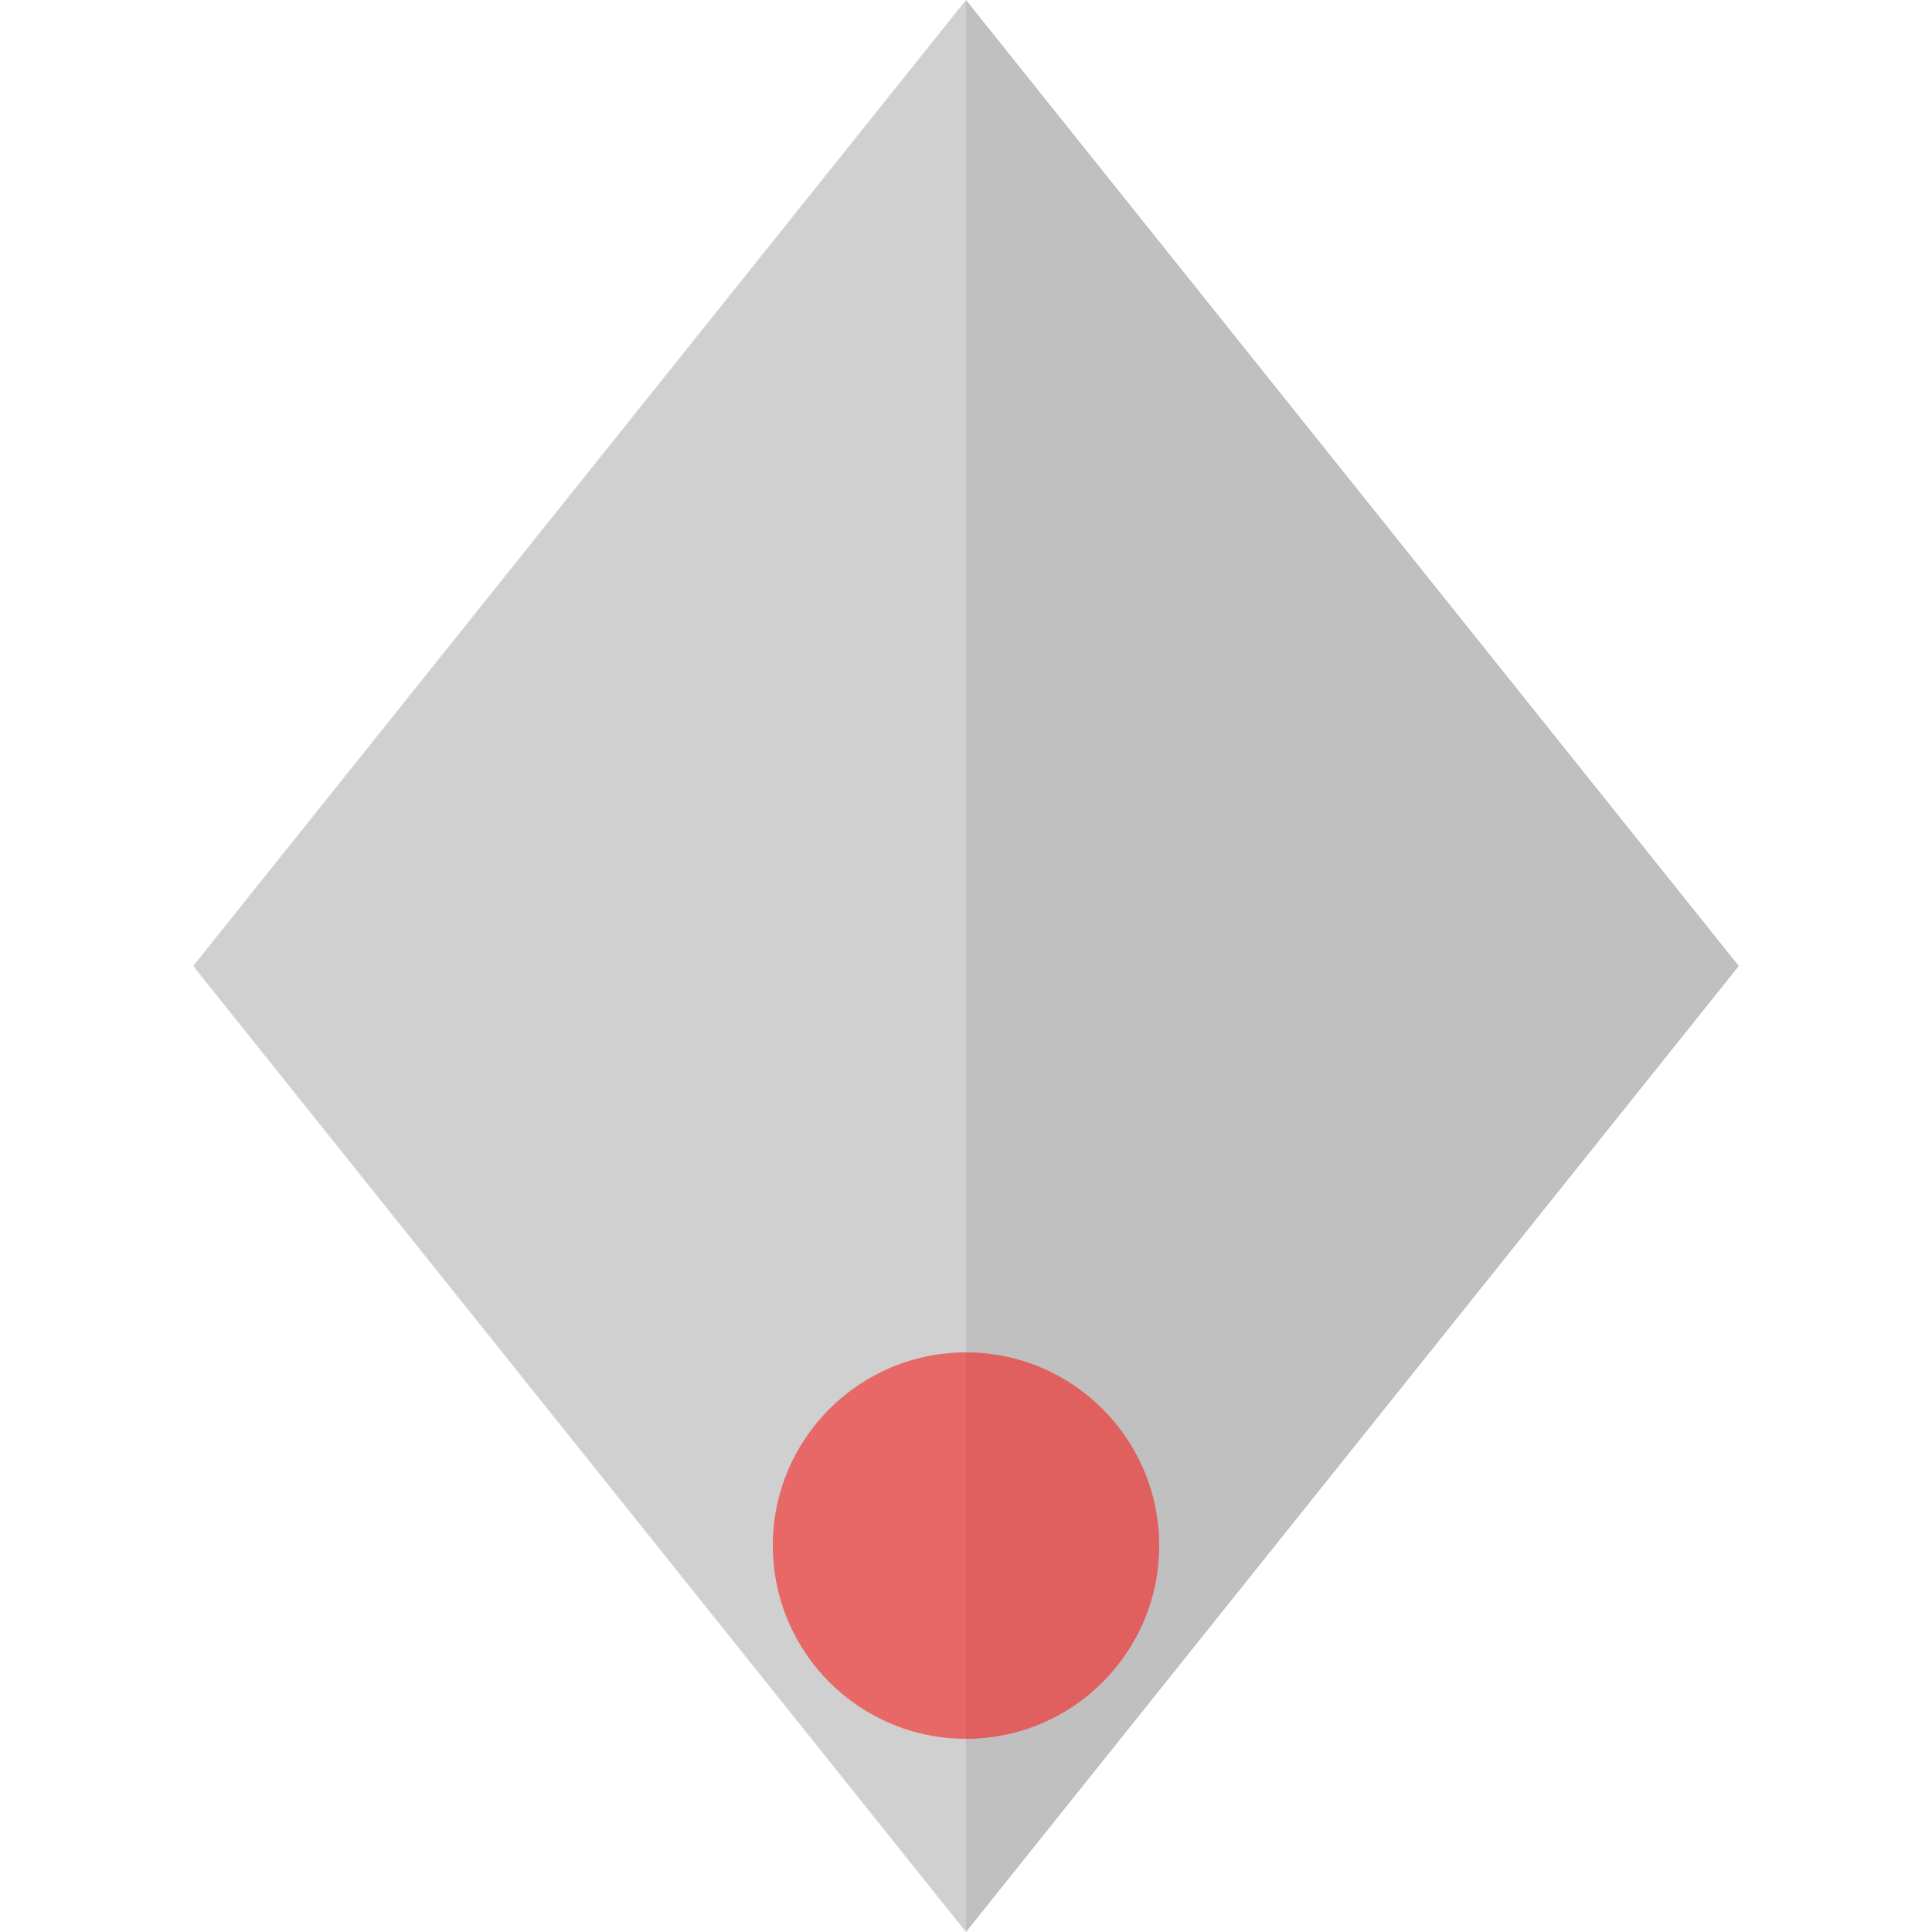 <svg version="1.1" class="ionic ionic-seat" xmlns="http://www.w3.org/2000/svg" xmlns:xlink="http://www.w3.org/1999/xlink" x="0px" y="0px" width="20px" height="20px" viewBox="0 0 20 20" enable-background="new 0 0 20 20" xml:space="preserve">
  <path class="ionic-seat-base" d="M2,10L10,0L10,20,L2,10z" fill="silver" fill-opacity="0.75"/>
  <path class="ionic-seat-base" d="M10,0L18,10,L10,20,L10,0z" fill="silver" fill-opacity="1.0"/>
  <g class="ionic-seat-seats">
    <circle class="ionic-seat-seats-3" cx="10" cy="16" r="2" fill="red" fill-opacity="0.5"/>
  </g>
</svg>
